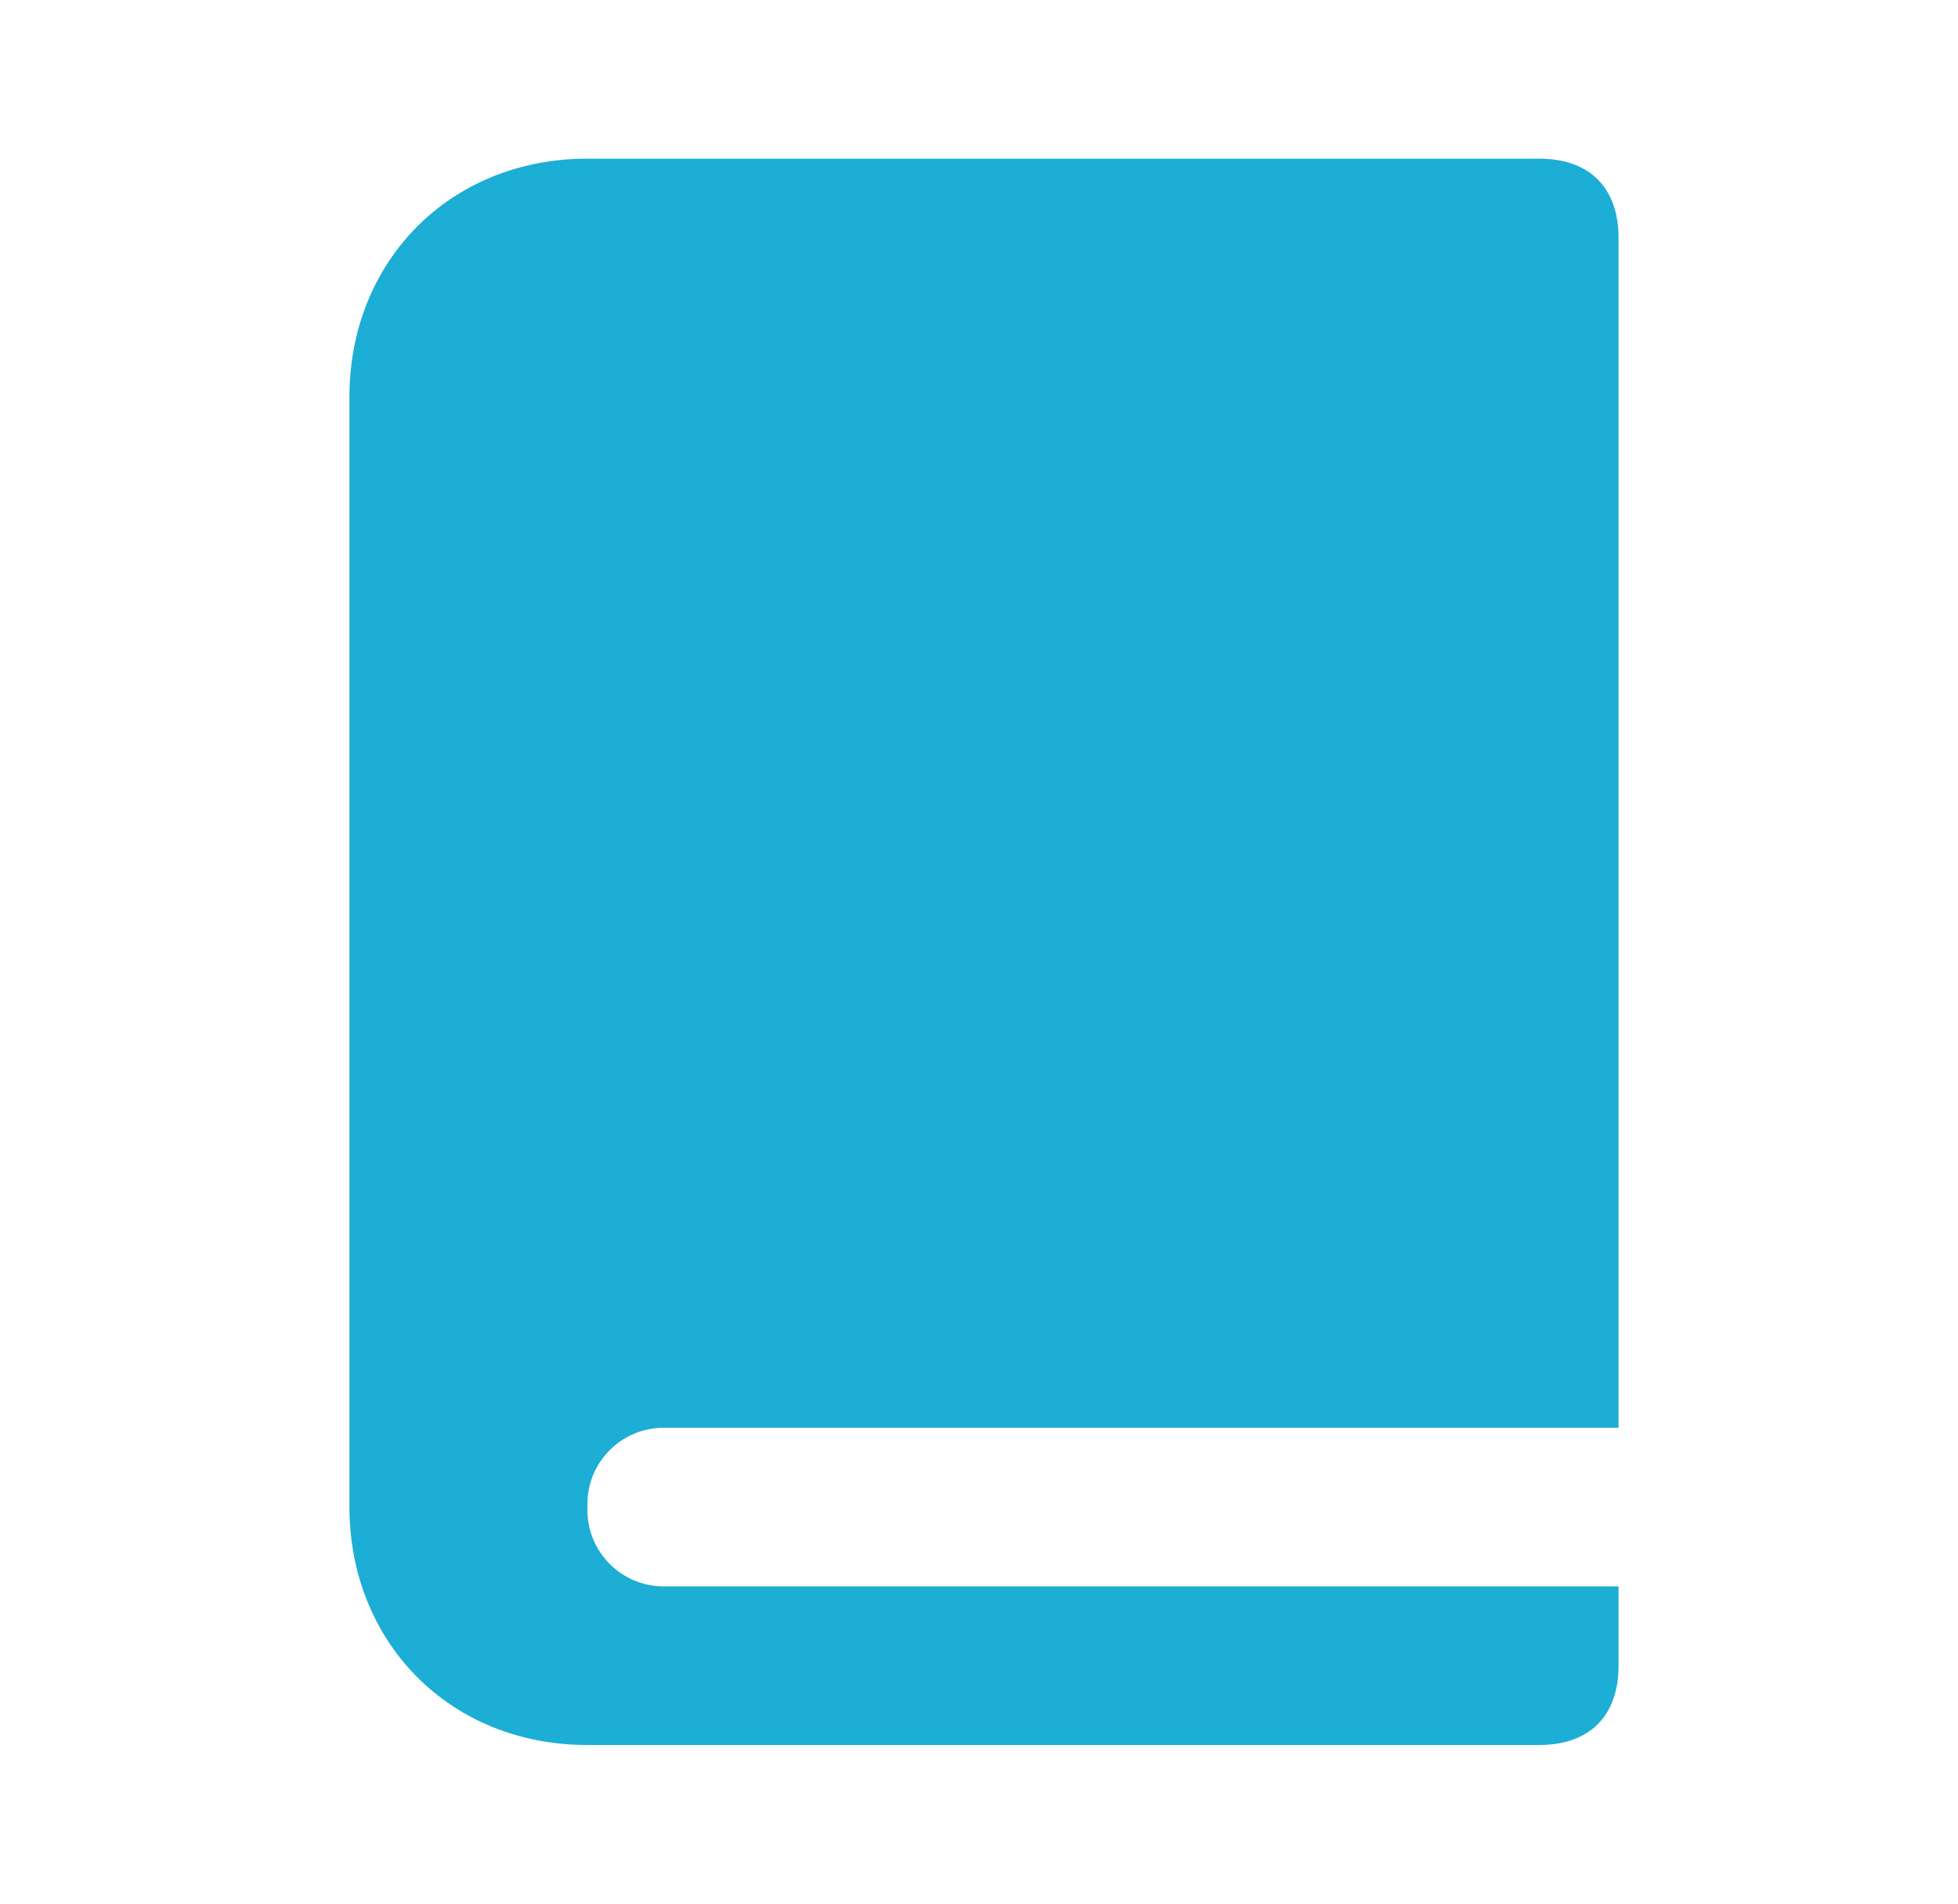 <svg width="36" height="35" viewBox="0 0 36 35" fill="none" xmlns="http://www.w3.org/2000/svg">
<path fill-rule="evenodd" clip-rule="evenodd" d="M28.3 2.917H10.8C8.254 2.917 6.425 4.821 6.425 7.292V27.708C6.425 30.179 8.254 32.083 10.8 32.083H28.3C29.236 32.083 29.759 31.539 29.759 30.625V29.167H12.204C11.429 29.167 10.8 28.538 10.8 27.763V27.654C10.8 26.878 11.429 26.25 12.204 26.25H29.759V4.375C29.759 3.461 29.236 2.917 28.3 2.917Z" fill="#1CAED4"/>
<mask id="mask0_13761_4350" style="mask-type:luminance" maskUnits="userSpaceOnUse" x="6" y="2" width="24" height="31">
<path fill-rule="evenodd" clip-rule="evenodd" d="M28.3 2.917H10.8C8.254 2.917 6.425 4.821 6.425 7.292V27.708C6.425 30.179 8.254 32.083 10.8 32.083H28.3C29.236 32.083 29.759 31.539 29.759 30.625V29.167H12.204C11.429 29.167 10.8 28.538 10.8 27.763V27.654C10.8 26.878 11.429 26.25 12.204 26.25H29.759V4.375C29.759 3.461 29.236 2.917 28.3 2.917Z" fill="white"/>
</mask>
<g mask="url(#mask0_13761_4350)">
</g>
</svg>
